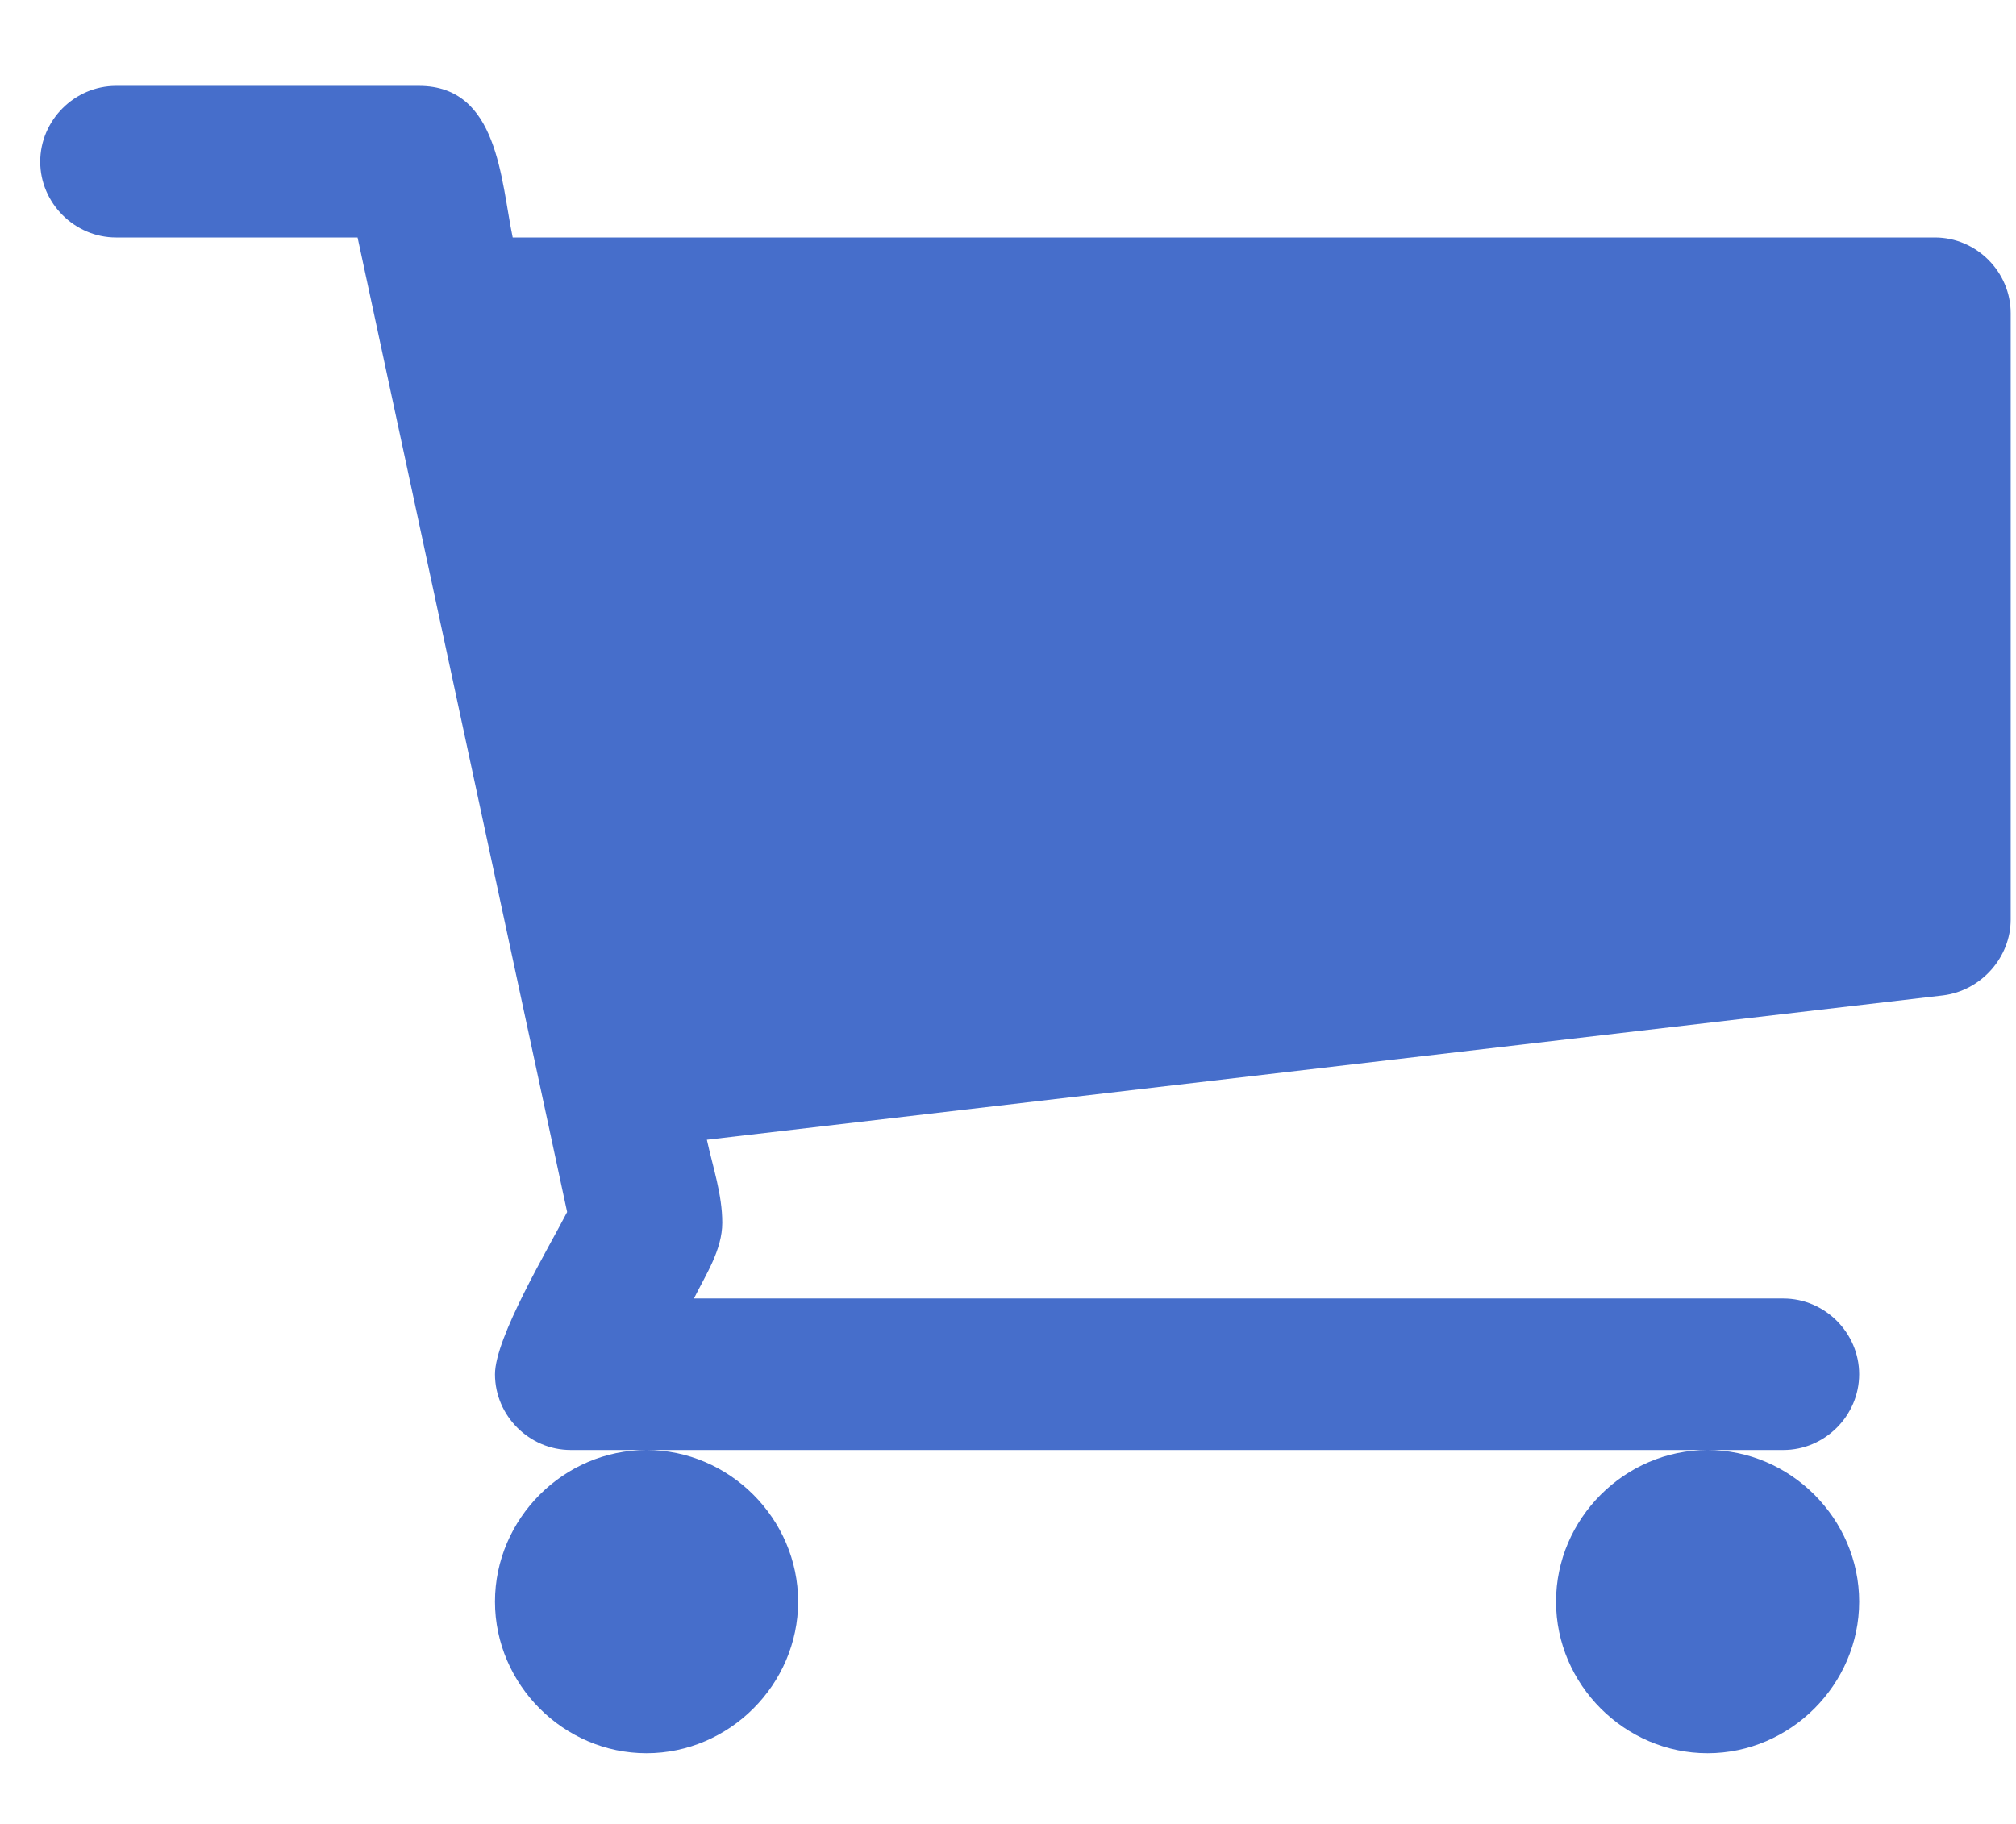 <svg width="21" height="19" viewBox="0 0 19 17" fill="none" xmlns="http://www.w3.org/2000/svg">
<path d="M7.522 15C7.522 14.219 6.874 13.571 6.093 13.571C5.312 13.571 4.665 14.219 4.665 15C4.665 15.781 5.312 16.429 6.093 16.429C6.874 16.429 7.522 15.781 7.522 15ZM17.522 15C17.522 14.219 16.874 13.571 16.093 13.571C15.312 13.571 14.665 14.219 14.665 15C14.665 15.781 15.312 16.429 16.093 16.429C16.874 16.429 17.522 15.781 17.522 15ZM18.95 2.857C18.95 2.467 18.627 2.143 18.236 2.143H4.832C4.72 1.607 4.698 0.714 3.95 0.714H1.093C0.703 0.714 0.379 1.038 0.379 1.429C0.379 1.819 0.703 2.143 1.093 2.143H3.37L5.345 11.328C5.167 11.674 4.665 12.511 4.665 12.857C4.665 13.248 4.988 13.571 5.379 13.571H16.808C17.198 13.571 17.522 13.248 17.522 12.857C17.522 12.466 17.198 12.143 16.808 12.143H6.54C6.651 11.92 6.807 11.685 6.807 11.429C6.807 11.161 6.718 10.904 6.662 10.647L18.314 9.286C18.671 9.241 18.95 8.929 18.95 8.571V2.857Z" fill="#466ECB"/>
</svg>
